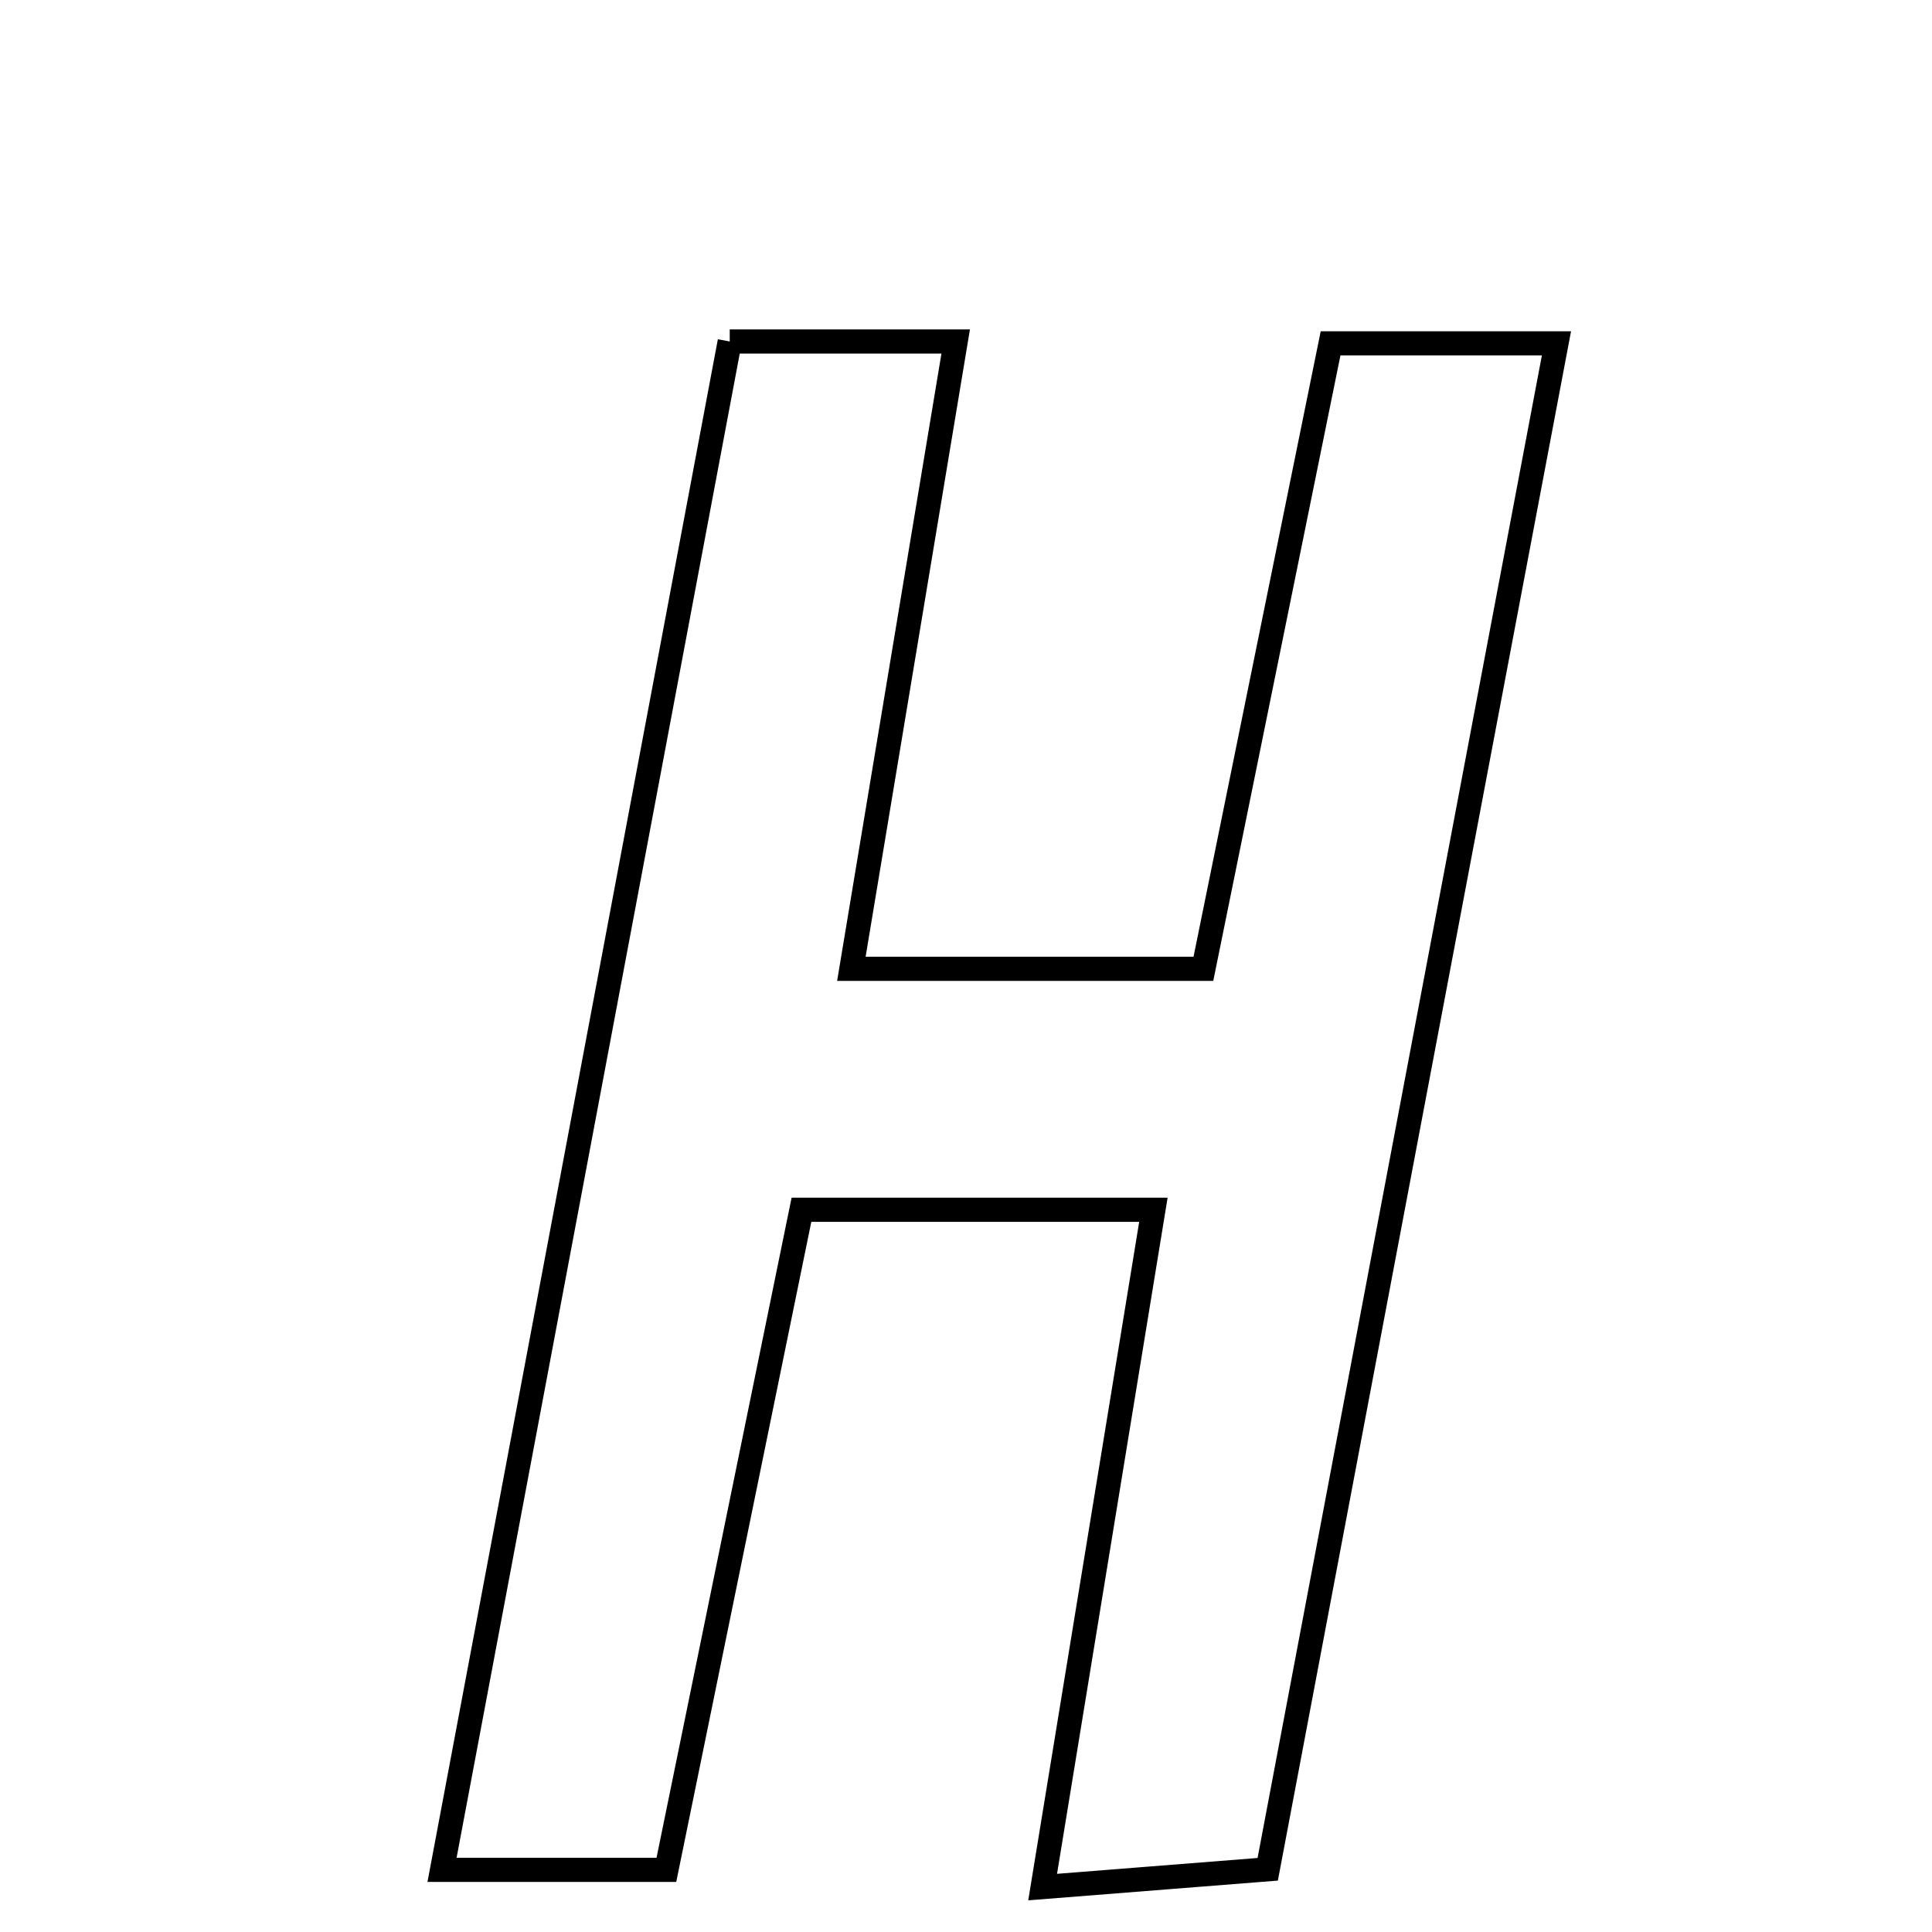 <svg xmlns="http://www.w3.org/2000/svg" viewBox="0.0 0.0 24.0 24.0" height="200px" width="200px"><path fill="none" stroke="black" stroke-width=".3" stroke-opacity="1.0"  filling="0" d="M9.065 4.242 C10.056 4.242 10.862 4.242 11.872 4.242 C11.436 6.864 11.025 9.33 10.576 12.035 C12.14 12.035 13.486 12.035 14.949 12.035 C15.493 9.362 16.011 6.812 16.529 4.265 C17.513 4.265 18.32 4.265 19.335 4.265 C18.127 10.643 16.957 16.831 15.748 23.221 C14.952 23.284 14.152 23.347 12.952 23.442 C13.422 20.564 13.853 17.928 14.328 15.028 C12.654 15.028 11.371 15.028 9.956 15.028 C9.392 17.785 8.849 20.437 8.278 23.228 C7.408 23.228 6.618 23.228 5.491 23.228 C6.698 16.814 7.875 10.563 9.065 4.242"></path></svg>